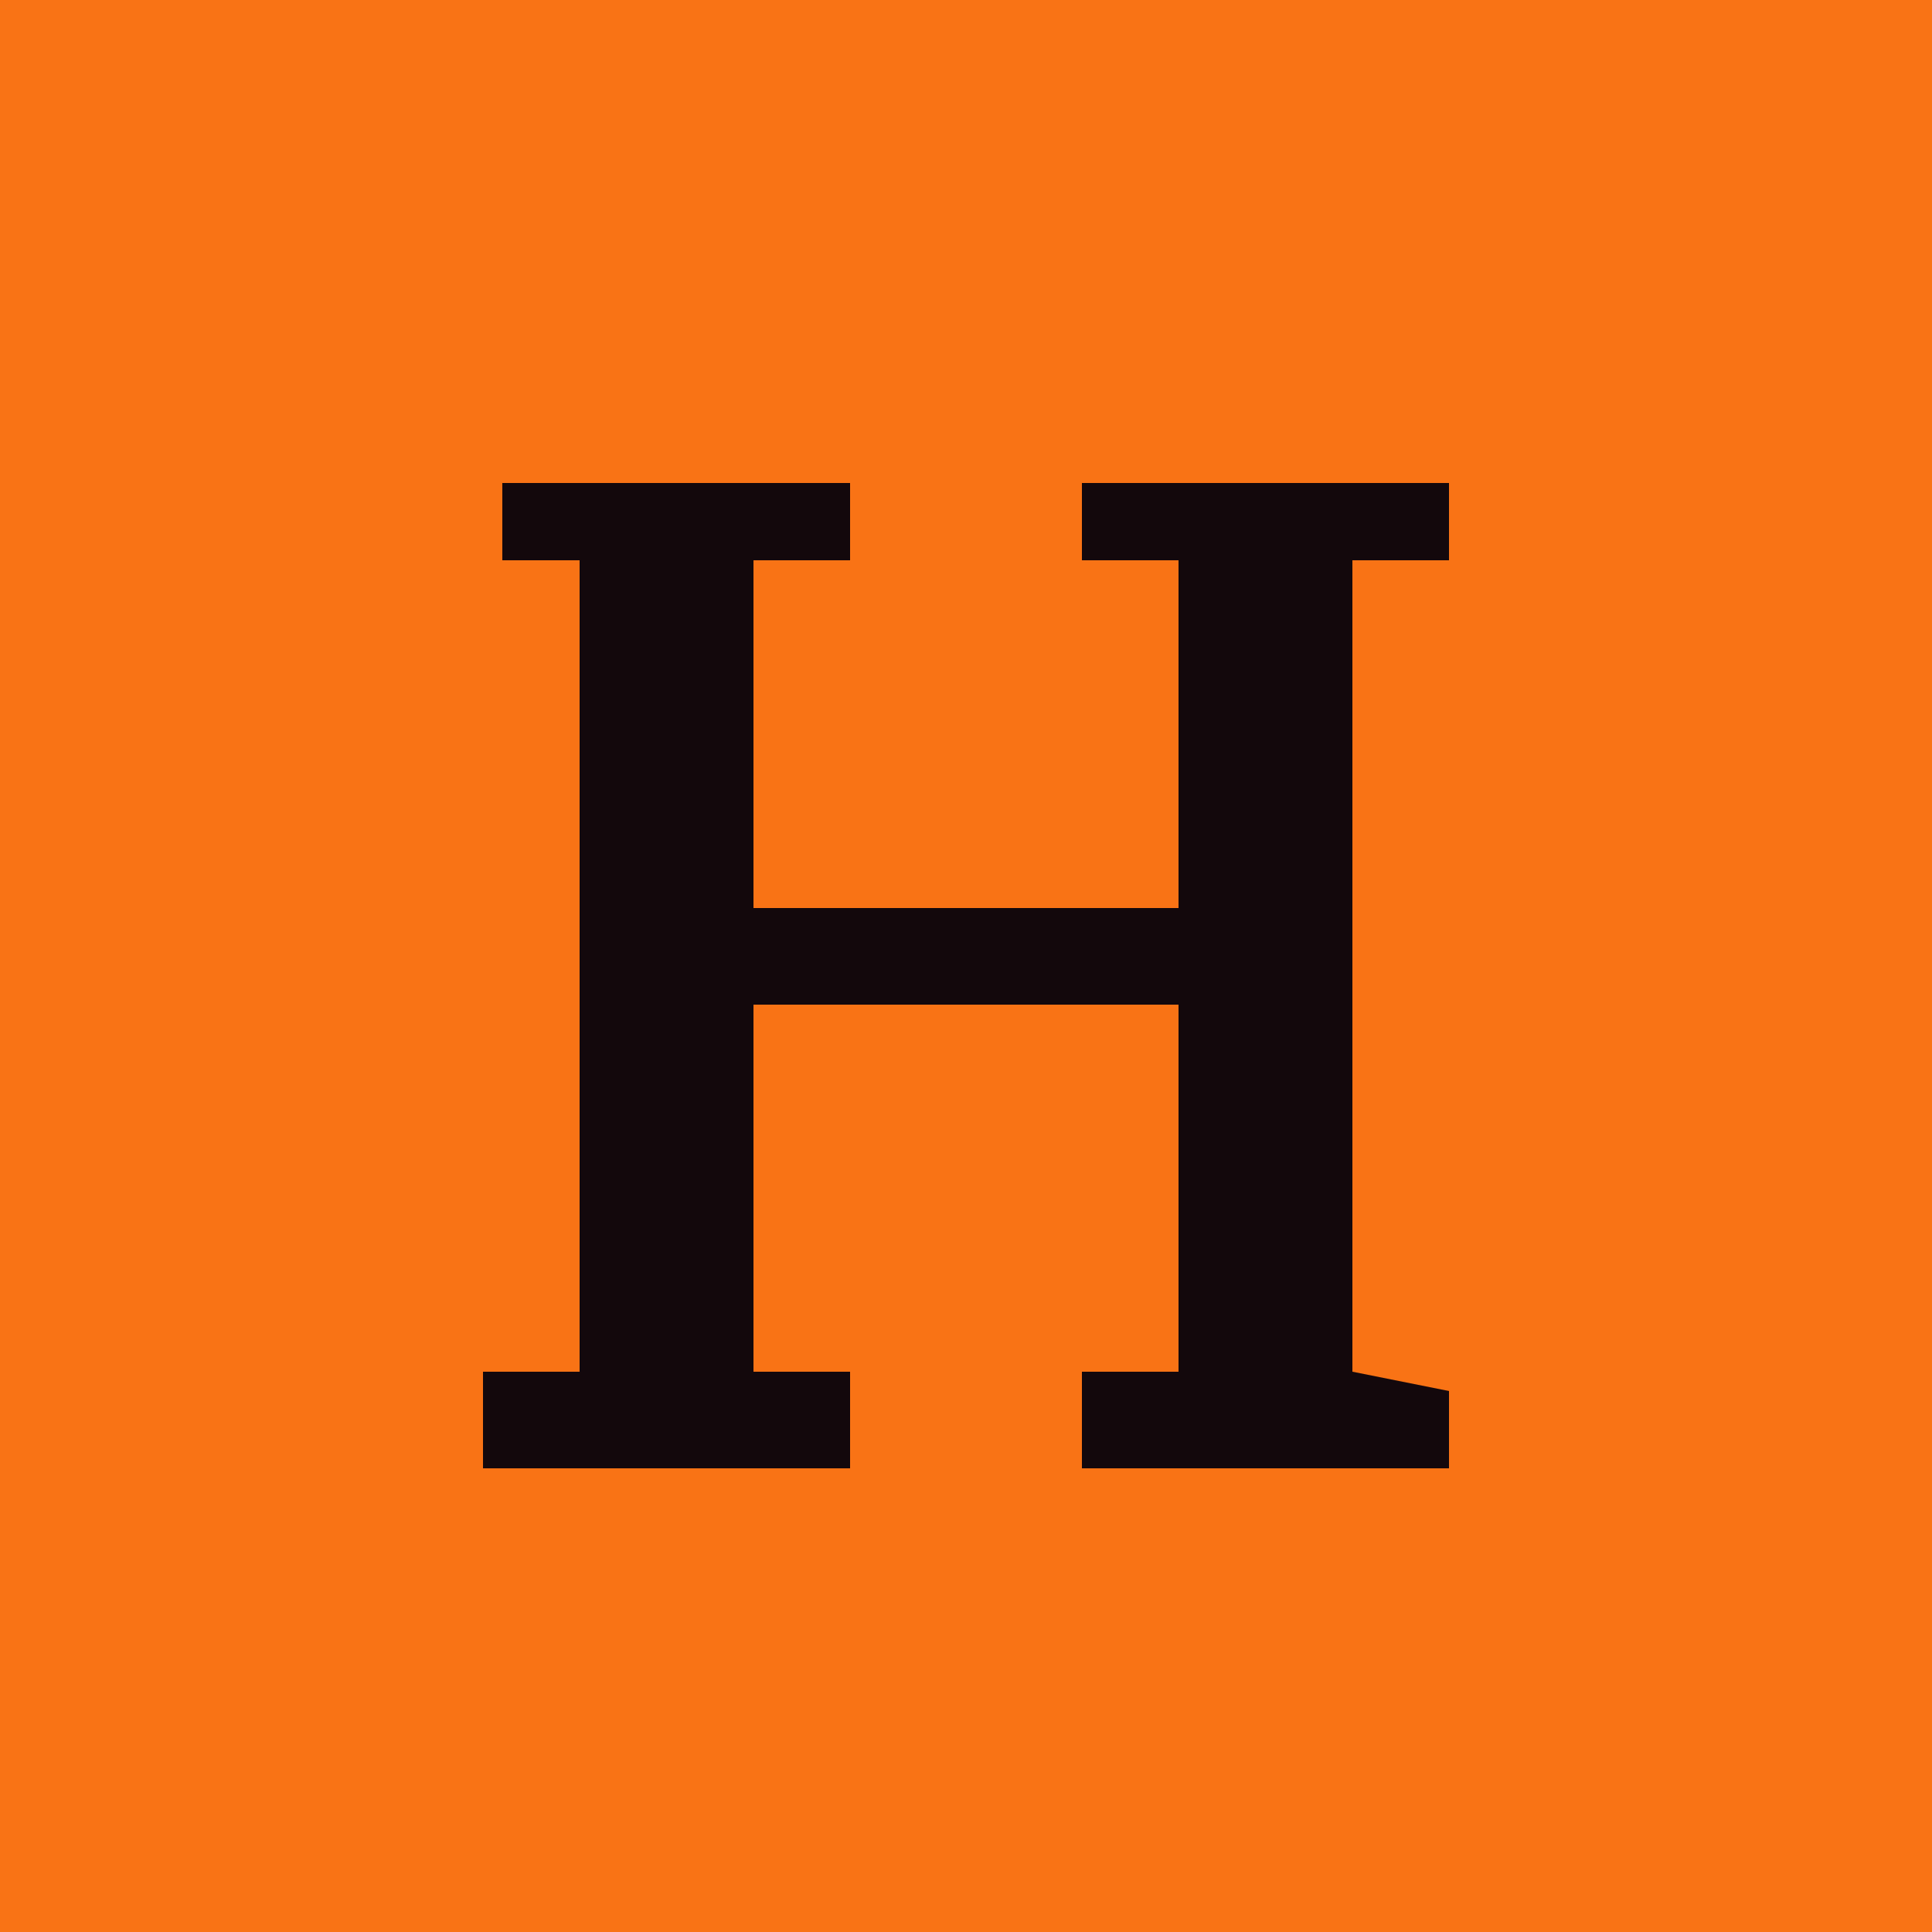<?xml version="1.0" encoding="UTF-8"?>
<svg version="1.1" xmlns="http://www.w3.org/2000/svg" width="100" height="100" viewBox="0 0 100 100"
  preserveAspectRatio="xMidYMid meet">
  <path d="M0 0 C33 0 66 0 100 0 C100 33 100 66 100 100 C67 100 34 100 0 100 C0 67 0 34 0 0 Z " fill="#F97315"
    transform="translate(0,0)" />
  <path
    d="M0 0 C5.94 0 11.88 0 18 0 C18 1.32 18 2.64 18 4 C16.35 4 14.7 4 13 4 C13 9.94 13 15.88 13 22 C20.26 22 27.52 22 35 22 C35 16.06 35 10.12 35 4 C33.35 4 31.7 4 30 4 C30 2.68 30 1.36 30 0 C36.27 0 42.54 0 49 0 C49 1.32 49 2.64 49 4 C47.35 4 45.7 4 44 4 C44 17.86 44 31.72 44 46 C45.65 46.33 47.3 46.66 49 47 C49 48.32 49 49.64 49 51 C42.73 51 36.46 51 30 51 C30 49.35 30 47.7 30 46 C31.65 46 33.3 46 35 46 C35 39.73 35 33.46 35 27 C27.74 27 20.48 27 13 27 C13 33.27 13 39.54 13 46 C14.65 46 16.3 46 18 46 C18 47.65 18 49.3 18 51 C11.73 51 5.46 51 -1 51 C-1 49.35 -1 47.7 -1 46 C0.65 46 2.3 46 4 46 C4 32.14 4 18.28 4 4 C2.68 4 1.36 4 0 4 C0 2.68 0 1.36 0 0 Z "
    fill="#13080C" transform="translate(26,25)" />
  <path
    d="M0 0 C7.26 0 14.52 0 22 0 C22 6.27 22 12.54 22 19 C21.01 18.67 20.02 18.34 19 18 C19.66 18 20.32 18 21 18 C21 13.05 21 8.1 21 3 C14.4 3 7.8 3 1 3 C1 8.28 1 13.56 1 19 C0.67 19 0.34 19 0 19 C0 12.73 0 6.46 0 0 Z "
    fill="#F97315" transform="translate(39,52)" />
  <path
    d="M0 0 C1.65 0 3.3 0 5 0 C4.511 0.815 4.022 1.631 3.518 2.471 C1.691 6.718 1.614 9.908 1.707 14.461 C1.711 15.252 1.716 16.042 1.72 16.857 C1.737 19.363 1.774 21.869 1.812 24.375 C1.828 26.082 1.841 27.789 1.854 29.496 C1.886 33.664 1.938 37.832 2 42 C1.34 42 0.68 42 0 42 C0 28.14 0 14.28 0 0 Z "
    fill="#F97315" transform="translate(70,29)" />
  <path
    d="M0 0 C6.27 0 12.54 0 19 0 C18.01 1.485 18.01 1.485 17 3 C14.402 3.304 12.094 3.419 9.5 3.375 C8.81 3.387 8.121 3.398 7.41 3.41 C5.406 3.398 5.406 3.398 2 3 C1.34 2.01 0.68 1.02 0 0 Z "
    fill="#F97315" transform="translate(56,76)" />
  <path
    d="M0 0 C6.27 0 12.54 0 19 0 C18.01 1.485 18.01 1.485 17 3 C13.848 3.398 13.848 3.398 10.062 3.375 C8.816 3.383 7.569 3.39 6.285 3.398 C3 3 3 3 0 0 Z "
    fill="#F97315" transform="translate(25,76)" />
</svg>
